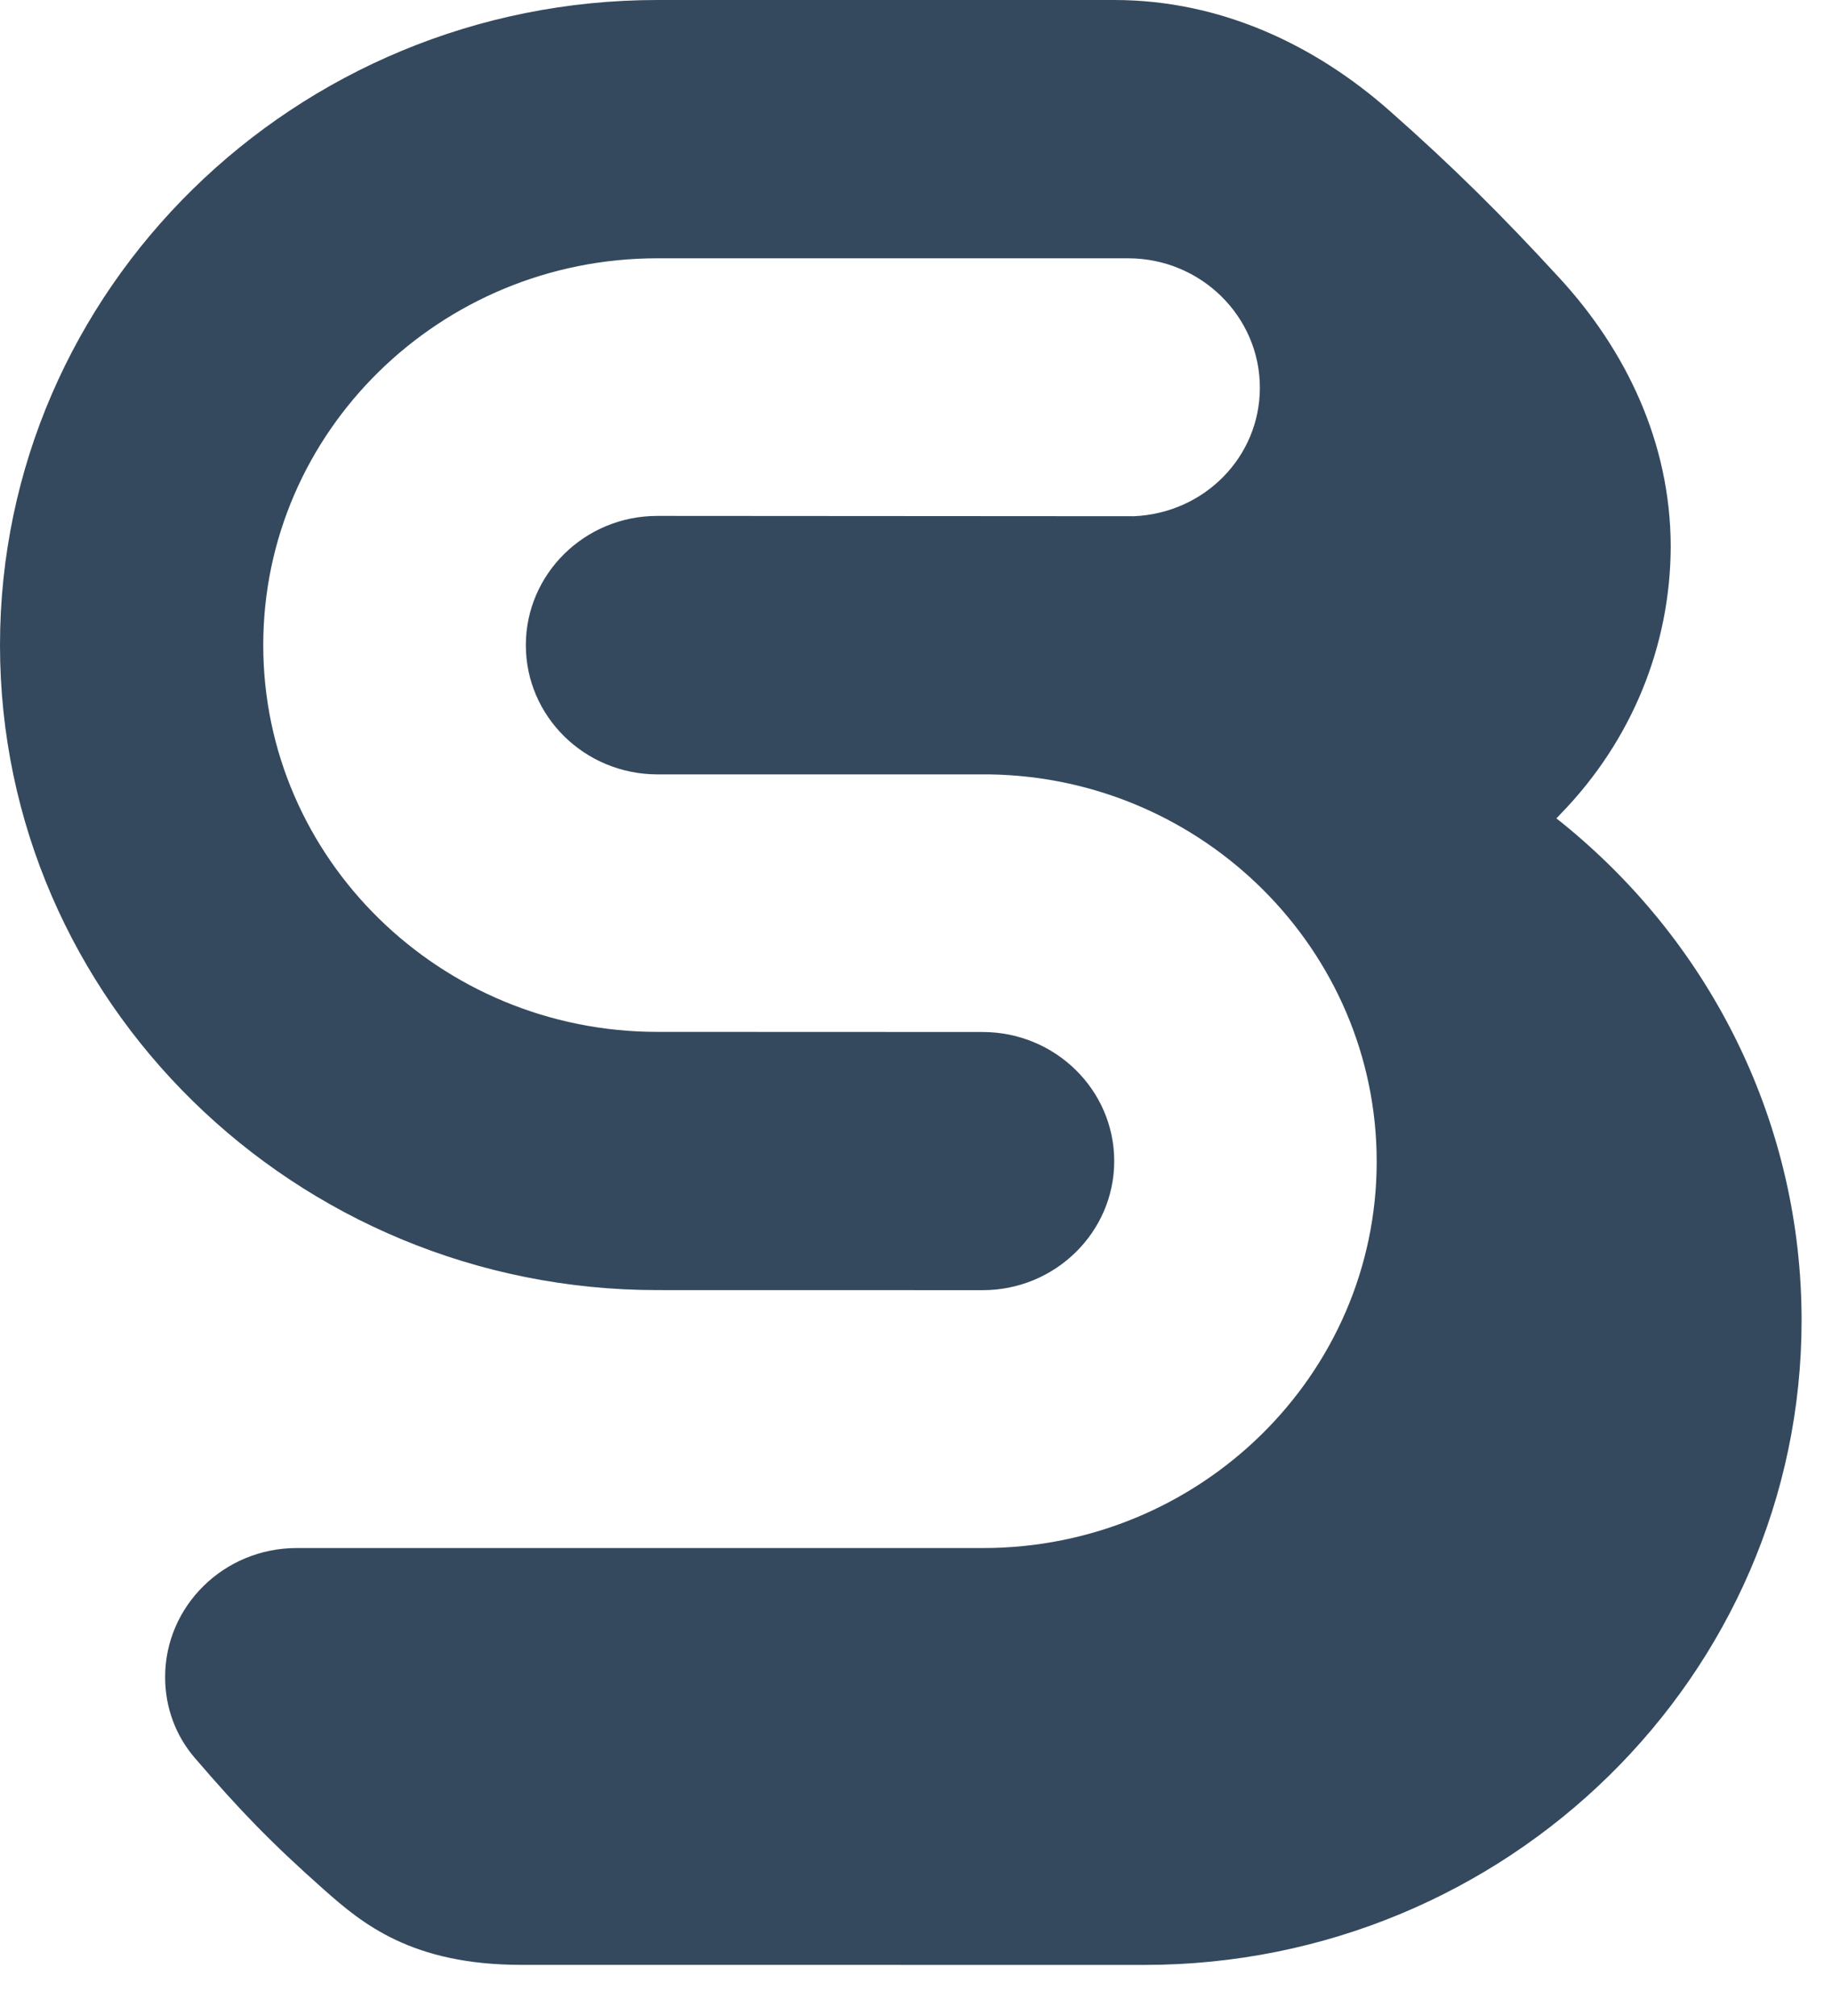 <?xml version="1.0" encoding="UTF-8" standalone="no"?>
<svg width="30px" height="33px" viewBox="0 0 30 33" version="1.1" xmlns="http://www.w3.org/2000/svg" xmlns:xlink="http://www.w3.org/1999/xlink">
    <!-- Generator: Sketch 3.6.1 (26313) - http://www.bohemiancoding.com/sketch -->
    <title>Logo</title>
    <desc>Created with Sketch.</desc>
    <defs></defs>
    <g id="Desktop" stroke="none" stroke-width="1" fill="none" fill-rule="evenodd">
        <g id="Homepage" transform="translate(-111, -89)" fill="#34495E">
            <g id="Menu" transform="translate(111, 89)">
                <g id="Group-2">
                    <path d="M25.575,13.466 L25.487,13.397 L25.563,13.316 C26.72,12.124 27.355,10.572 27.359,8.943 C27.355,7.233 26.618,5.722 25.53,4.543 C24.605,3.537 23.803,2.738 22.757,1.815 C21.545,0.744 19.999,0 18.246,0 L10.766,0 C4.83,0 0,4.738 0,10.561 C0,16.383 4.83,21.118 10.766,21.118 L16.092,21.119 C17.279,21.119 18.246,20.171 18.246,19.006 C18.246,17.841 17.279,16.893 16.092,16.893 L10.766,16.891 C7.209,16.891 4.308,14.052 4.311,10.557 C4.311,7.07 7.205,4.227 10.766,4.228 L18.473,4.228 C19.664,4.228 20.631,5.179 20.631,6.346 C20.631,7.476 19.728,8.398 18.571,8.45 C18.54,8.45 10.762,8.445 10.762,8.445 C9.576,8.445 8.611,9.394 8.611,10.561 C8.611,11.726 9.573,12.673 10.762,12.676 L16.207,12.676 C19.711,12.73 22.544,15.561 22.544,19.014 C22.544,22.502 19.652,25.34 16.098,25.34 L4.858,25.34 C3.668,25.34 2.704,26.288 2.704,27.452 C2.704,27.954 2.88,28.414 3.187,28.772 C3.93,29.636 4.435,30.16 5.308,30.934 C5.932,31.487 6.741,32.163 8.538,32.163 L18.745,32.164 C24.674,32.161 29.502,27.429 29.502,21.612 C29.502,18.45 28.069,15.482 25.575,13.466" id="Logo"></path>
                </g>
            </g>
        </g>
    </g>
</svg>
